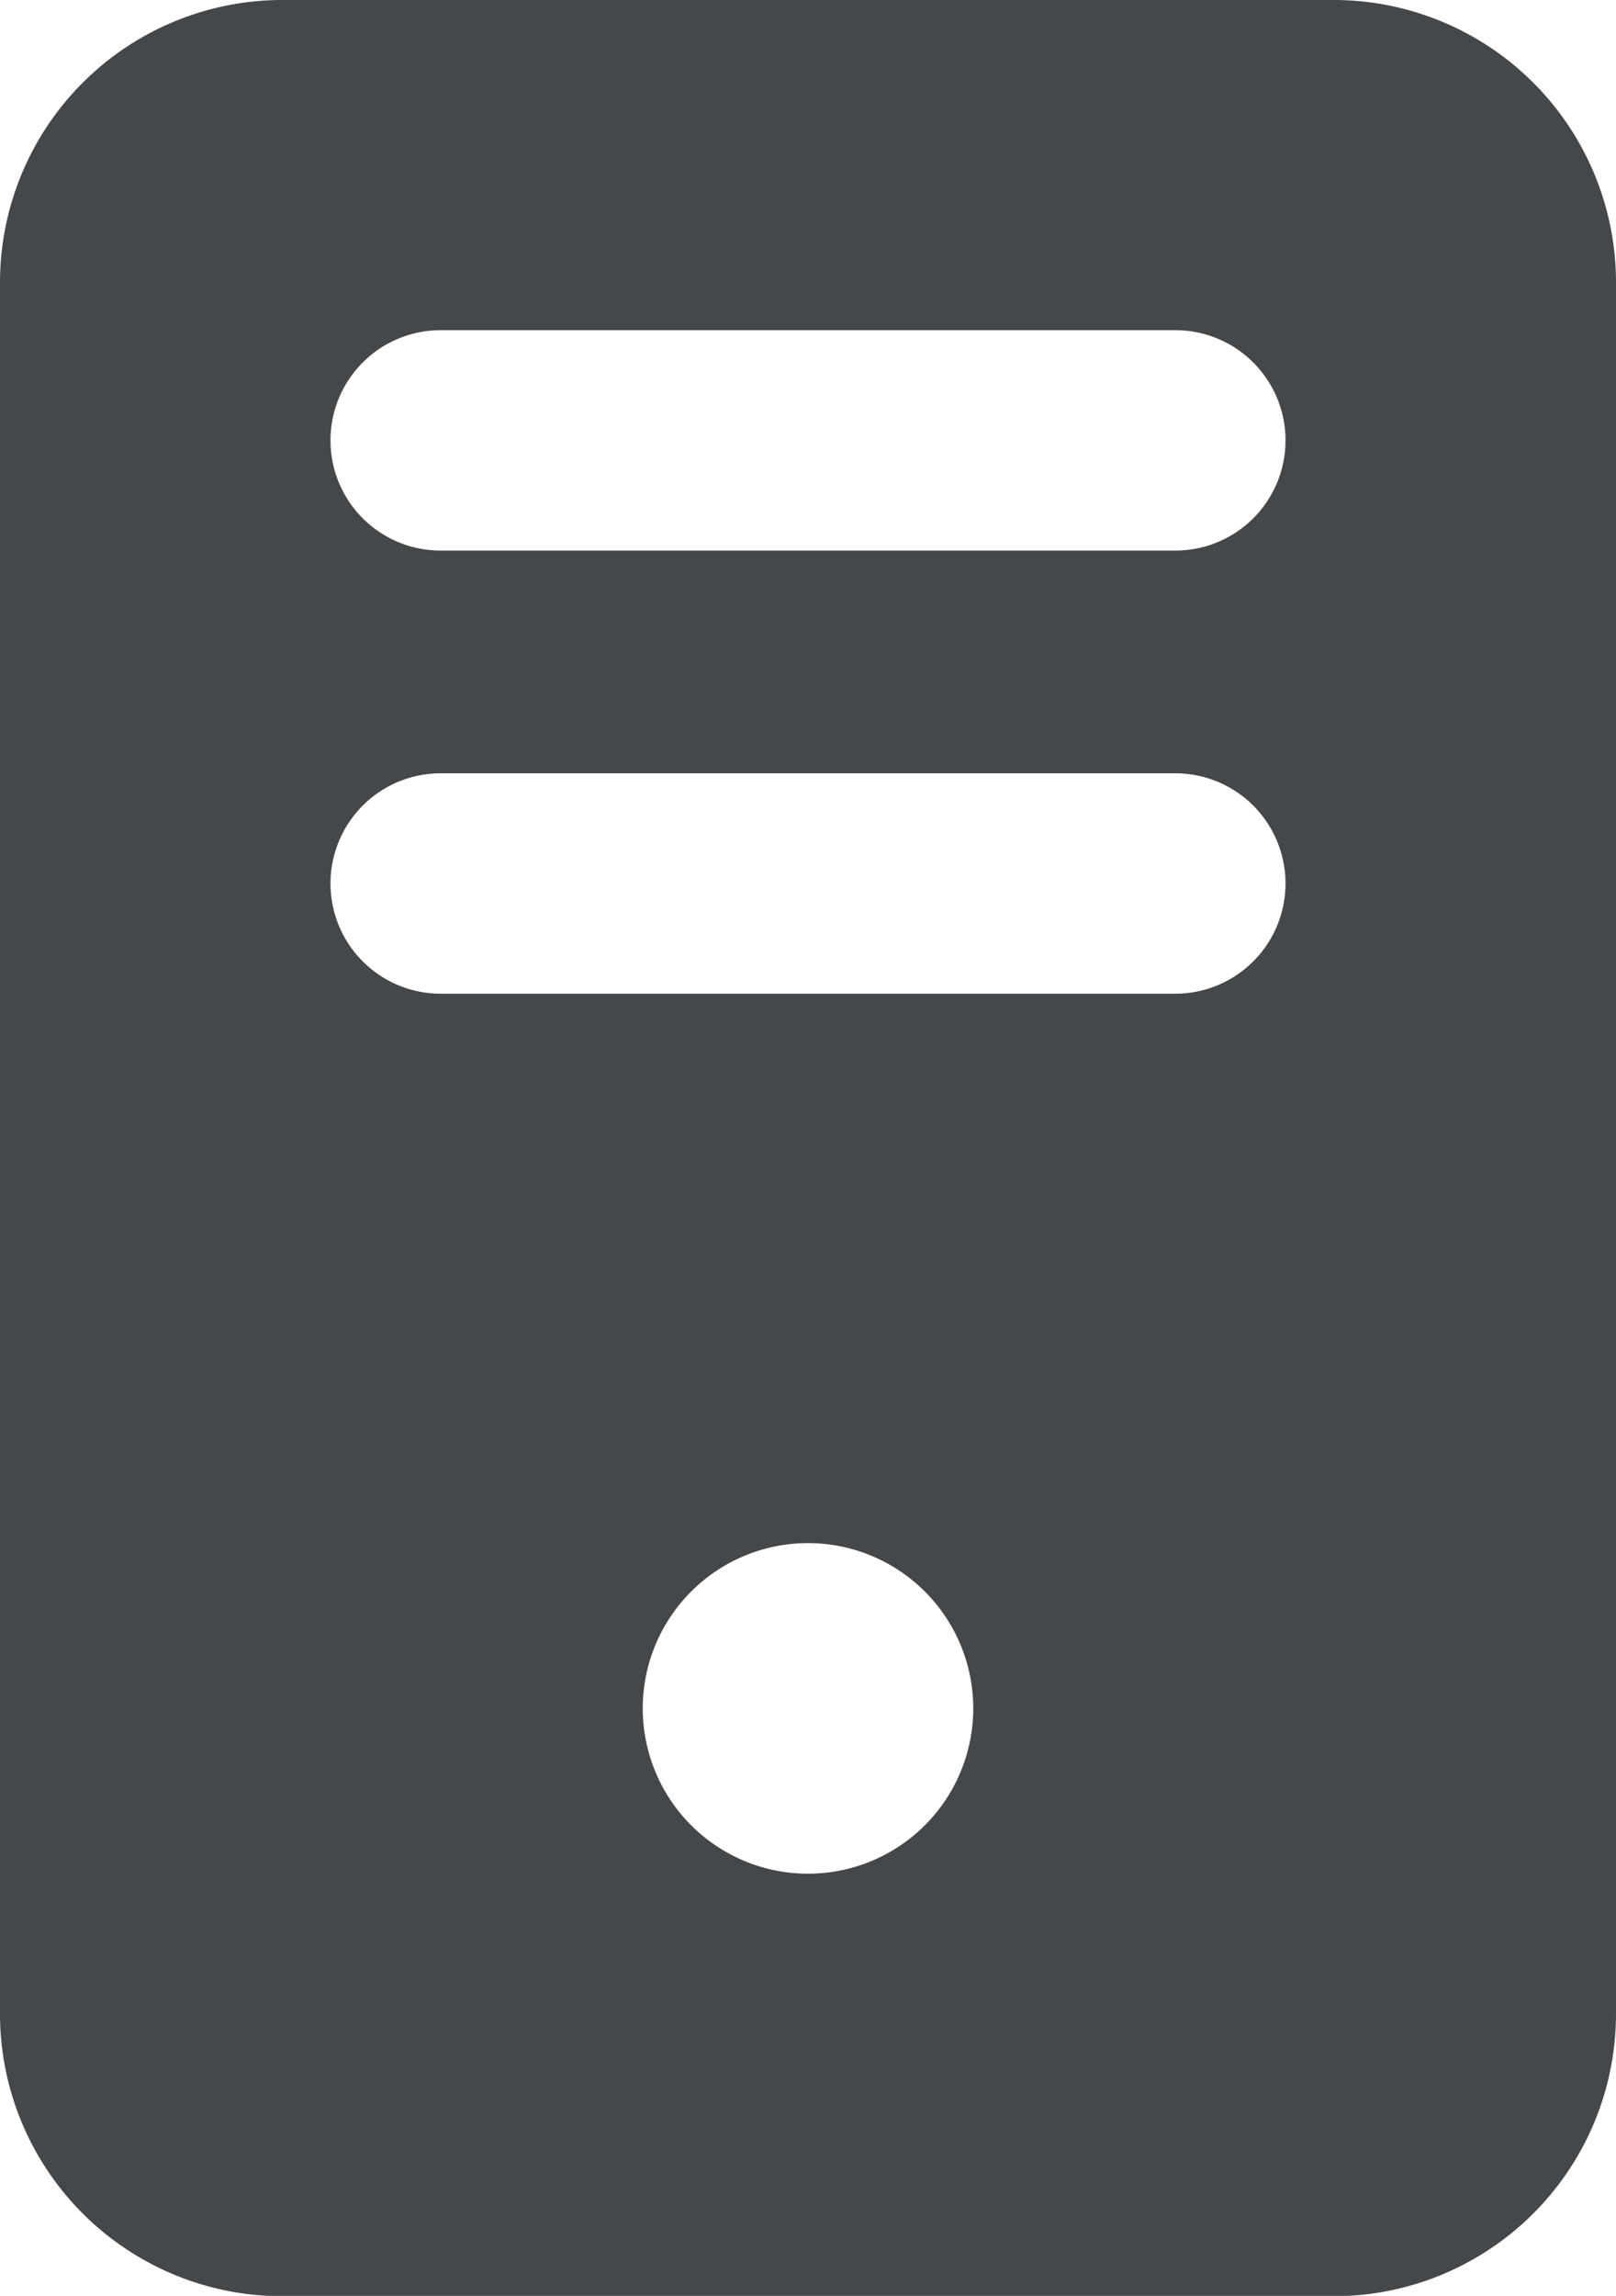 <svg xmlns="http://www.w3.org/2000/svg" viewBox="0 0 41.66 59.17"><defs><style>.cls-1{fill:#45484a;}</style></defs><title>servers--dataРесурс 6</title><g id="Слой_2" data-name="Слой 2"><g id="_1" data-name=" 1"><path class="cls-1" d="M34.38,0H7.28A7.28,7.28,0,0,0,0,7.28V51.9a7.28,7.28,0,0,0,7.28,7.28H34.38a7.28,7.28,0,0,0,7.28-7.28V7.28A7.28,7.28,0,0,0,34.38,0ZM20.83,48.29A4.26,4.26,0,1,1,25.09,44,4.26,4.26,0,0,1,20.83,48.29ZM30.3,25.61H11.36a2.84,2.84,0,0,1,0-5.68H30.3a2.84,2.84,0,0,1,0,5.68Zm0-11.42H11.36a2.84,2.84,0,0,1,0-5.68H30.3a2.84,2.84,0,0,1,0,5.68Z"/></g></g></svg>